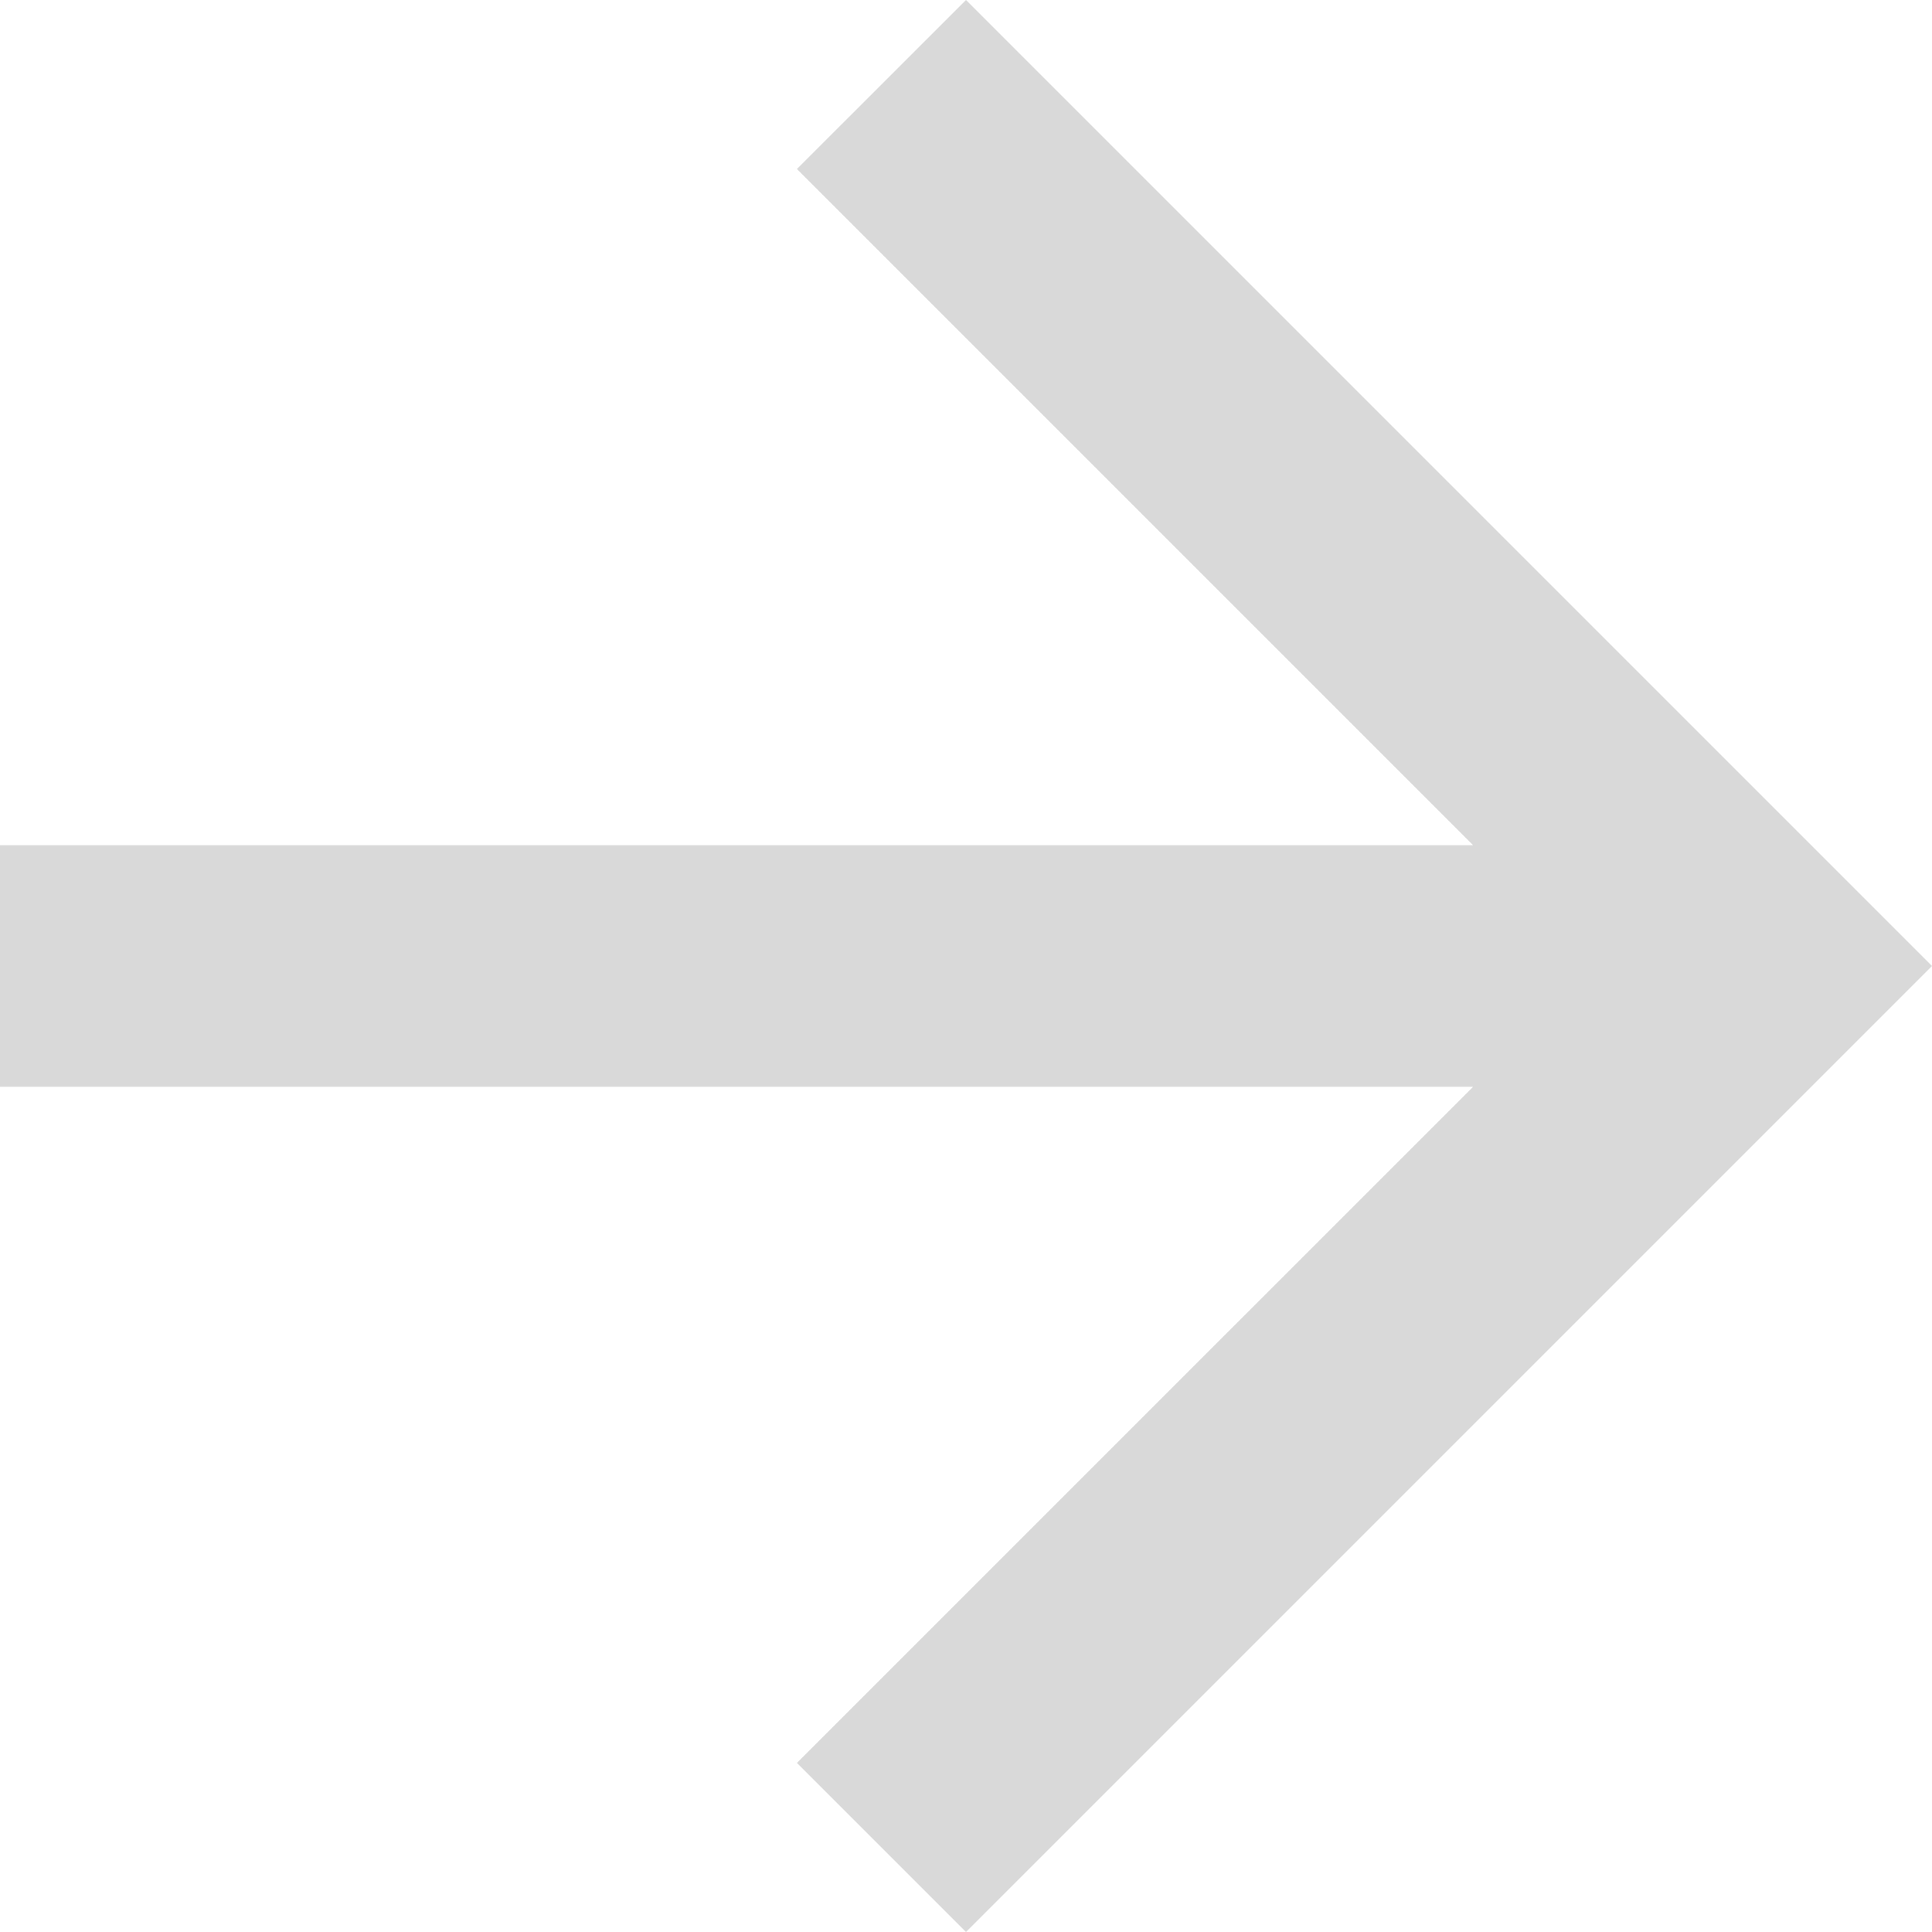 <svg width="27" height="27" viewBox="0 0 27 27" fill="none" xmlns="http://www.w3.org/2000/svg">
<path d="M-8.74667e-07 15.188L20.587 15.188L11.137 24.637L13.5 27L27 13.5L13.5 7.27141e-07L11.137 2.362L20.587 11.812L-5.79615e-07 11.812L-8.74667e-07 15.188Z" fill="#D9D9D9"/>
</svg>

